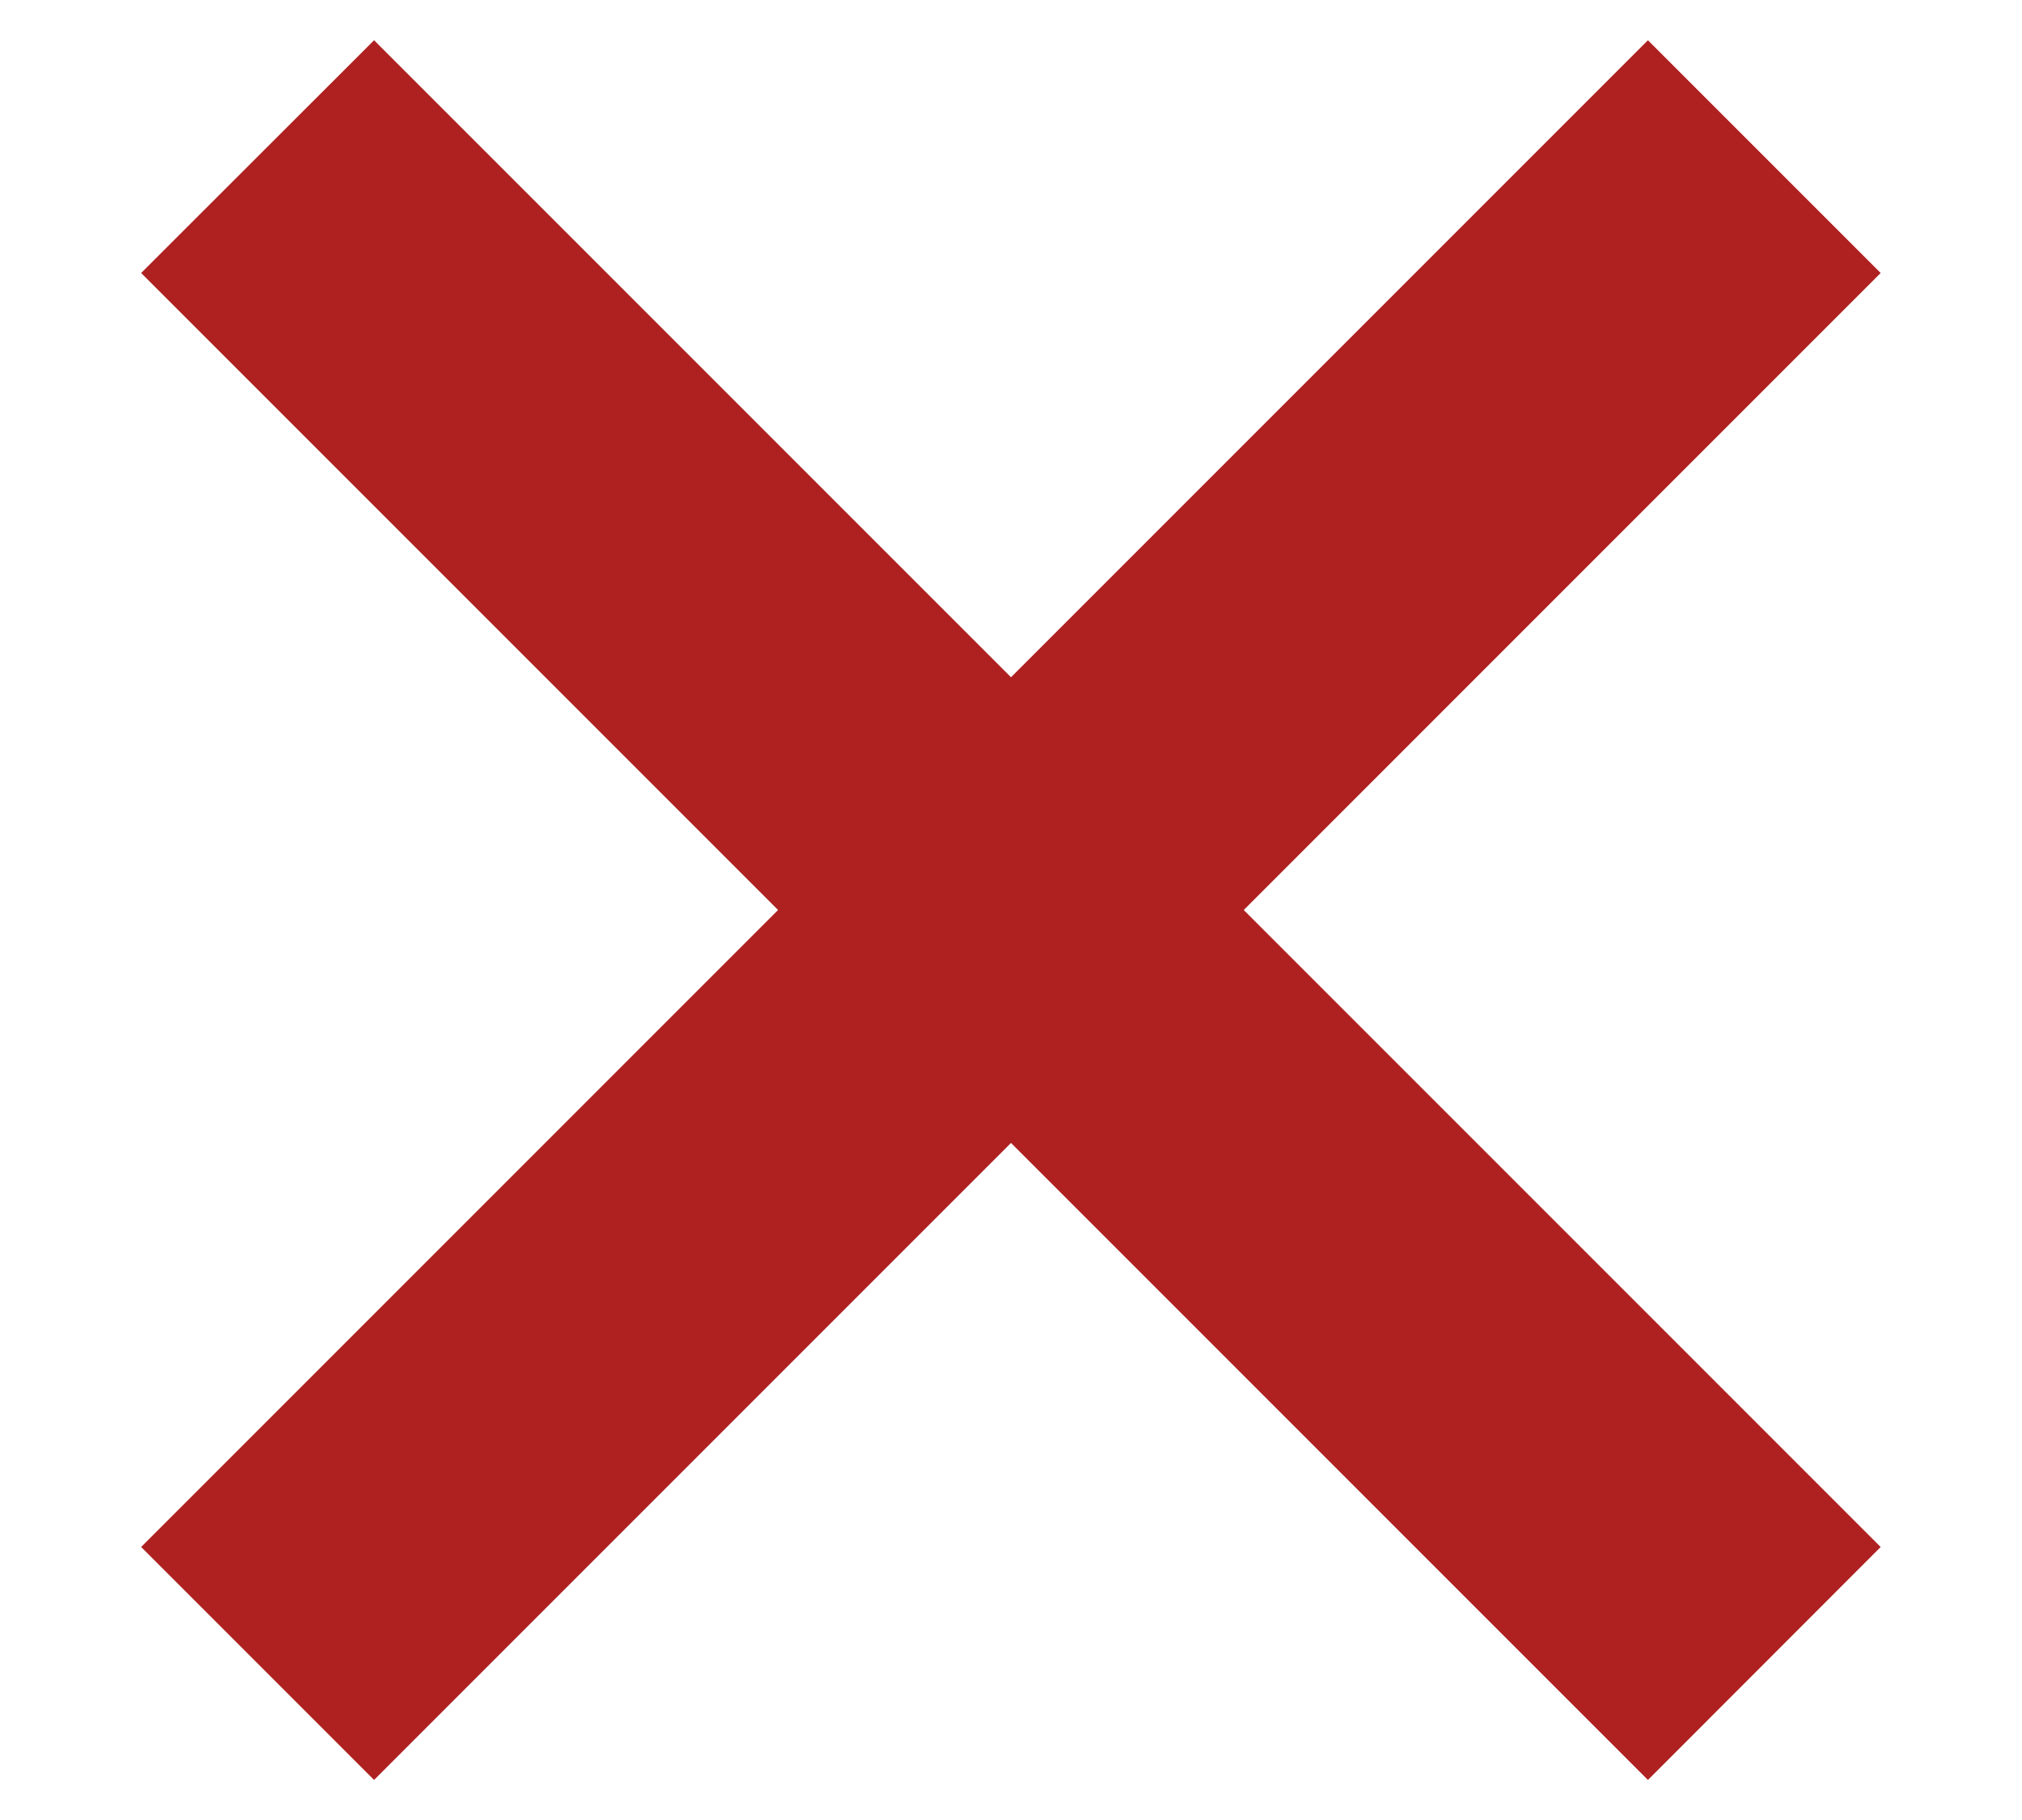 <svg width="10" height="9" viewBox="0 0 10 9" fill="none" xmlns="http://www.w3.org/2000/svg">
<path d="M1.85 8.802L0.698 7.65L3.848 4.5L0.698 1.35L1.85 0.199L5 3.349L8.15 0.199L9.301 1.35L6.151 4.5L9.301 7.65L8.15 8.802L5 5.652L1.85 8.802Z" fill="#AF2121"/>
</svg>
